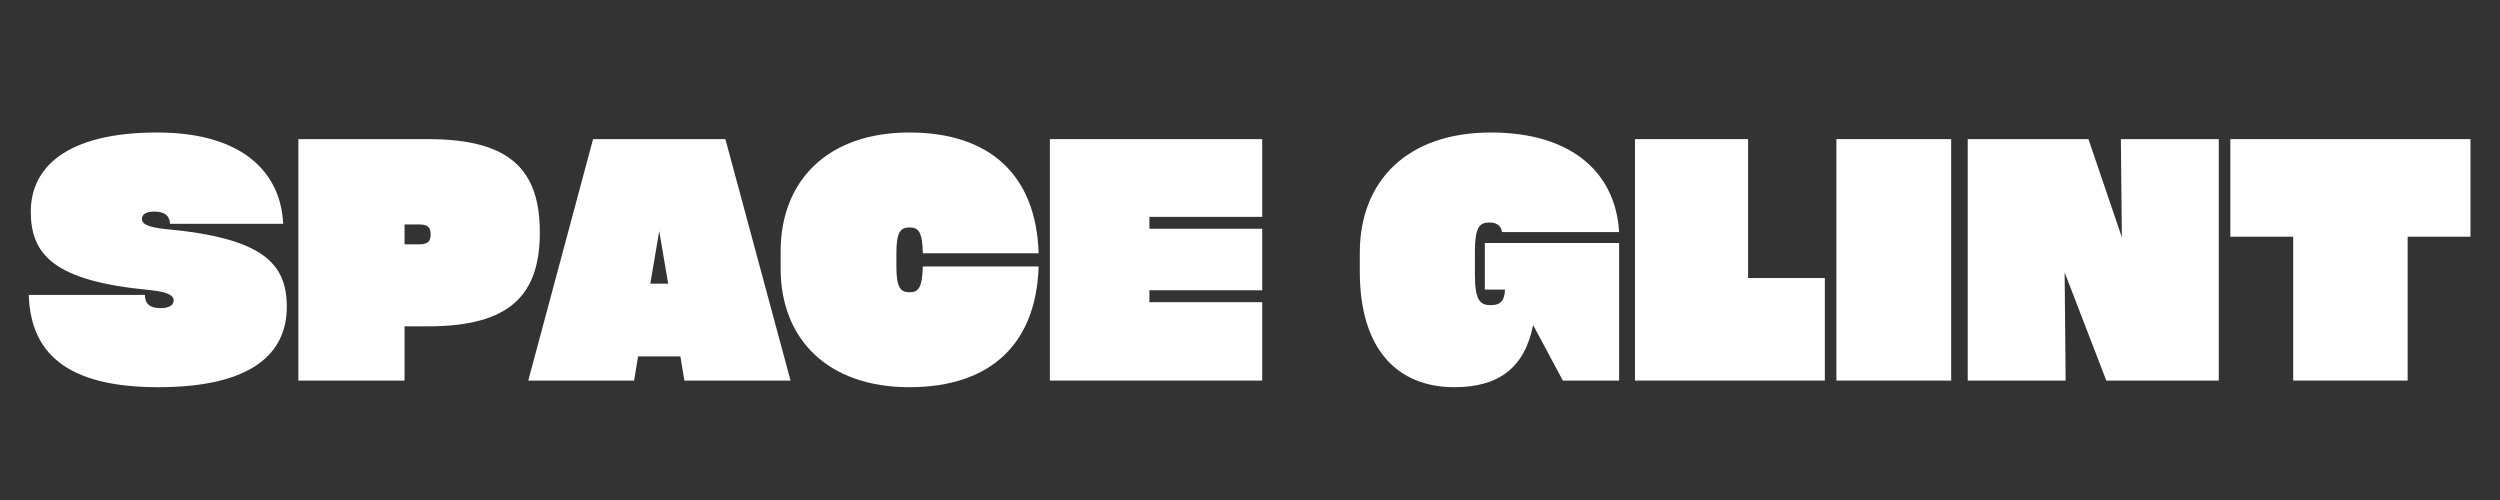 <svg xmlns="http://www.w3.org/2000/svg" xmlns:xlink="http://www.w3.org/1999/xlink" width="2000" zoomAndPan="magnify" viewBox="0 0 1500 300" height="400" preserveAspectRatio="xMidYMid meet" version="1.0"><rect x="0" y="0" width="1500" height="300" fill="#333333" stroke="none"/><defs><g/></defs><g fill="#ffffff" fill-opacity="1"><g transform="translate(15.693, 228.346)"><g><path d="M 1.586 -51.402 C 2.578 -17.465 23.219 3.969 79.184 3.969 C 135.746 3.969 156.383 -16.473 156.383 -44.258 C 156.383 -70.453 141.898 -85.535 83.75 -90.895 C 71.645 -92.086 69.461 -94.465 69.461 -97.047 C 69.461 -99.426 71.445 -101.41 77 -101.41 C 83.352 -101.41 86.129 -98.633 86.328 -94.07 L 154.203 -94.07 C 152.812 -124.633 130.188 -148.844 78.59 -148.844 C 23.617 -148.844 2.777 -127.41 2.777 -101.41 C 2.777 -75.414 16.867 -59.734 73.629 -54.379 C 86.129 -53.188 88.512 -50.605 88.512 -48.027 C 88.512 -45.645 86.328 -43.461 80.574 -43.461 C 74.023 -43.461 71.246 -46.242 71.246 -51.402 Z M 1.586 -51.402 "/></g></g></g><g fill="#ffffff" fill-opacity="1"><g transform="translate(174.062, 228.346)"><g><path d="M 4.961 -144.875 L 4.961 0 L 68.668 0 L 68.668 -32.547 L 82.758 -32.547 C 131.578 -32.547 149.836 -51.004 149.836 -88.91 C 149.836 -126.812 131.578 -144.875 82.758 -144.875 Z M 68.668 -81.766 L 68.668 -93.672 L 77.598 -93.672 C 82.559 -93.672 84.344 -91.887 84.344 -87.719 C 84.344 -83.551 82.559 -81.766 77.598 -81.766 Z M 68.668 -81.766 "/></g></g></g><g fill="#ffffff" fill-opacity="1"><g transform="translate(324.889, 228.346)"><g><path d="M 110.344 -144.875 L 30.961 -144.875 L -7.938 0 L 55.566 0 L 57.949 -14.488 L 83.352 -14.488 L 85.734 0 L 149.438 0 Z M 76.008 -58.148 L 65.293 -58.148 L 70.652 -89.703 Z M 76.008 -58.148 "/></g></g></g><g fill="#ffffff" fill-opacity="1"><g transform="translate(466.389, 228.346)"><g><path d="M 1.984 -67.277 C 1.984 -24.609 30.562 3.969 79.184 3.969 C 128.602 3.969 155.391 -22.625 156.781 -68.469 L 87.32 -68.469 C 86.926 -55.371 84.543 -52.988 79.383 -52.988 C 74.023 -52.988 71.445 -55.566 71.445 -68.27 L 71.445 -76.605 C 71.445 -89.305 74.023 -91.887 79.383 -91.887 C 84.543 -91.887 87.121 -89.305 87.32 -76.406 L 156.781 -76.406 C 155.391 -122.25 128.602 -148.844 79.184 -148.844 C 30.562 -148.844 1.984 -120.266 1.984 -77.398 Z M 1.984 -67.277 "/></g></g></g><g fill="#ffffff" fill-opacity="1"><g transform="translate(624.957, 228.346)"><g><path d="M 132.371 0 L 132.371 -47.035 L 64.695 -47.035 L 64.695 -54.18 L 132.371 -54.18 L 132.371 -91.094 L 64.695 -91.094 L 64.695 -98.238 L 132.371 -98.238 L 132.371 -144.875 L 4.961 -144.875 L 4.961 0 Z M 132.371 0 "/></g></g></g><g fill="#ffffff" fill-opacity="1"><g transform="translate(762.289, 228.346)"><g/></g></g><g fill="#ffffff" fill-opacity="1"><g transform="translate(813.888, 228.346)"><g><path d="M 89.105 -54.574 C 88.91 -47.828 86.328 -45.25 80.574 -45.25 C 74.023 -45.25 71.047 -48.227 71.047 -63.902 L 71.047 -77.199 C 71.047 -92.086 73.828 -94.863 79.781 -94.863 C 84.543 -94.863 86.926 -92.48 87.32 -89.105 L 157.574 -89.105 C 155.59 -123.641 130.387 -148.844 80.574 -148.844 C 30.762 -148.844 1.984 -120.066 1.984 -76.605 L 1.984 -65.492 C 1.984 -18.656 24.609 3.969 58.742 3.969 C 84.742 3.969 100.816 -7.145 105.977 -33.34 L 123.836 0 L 157.574 0 L 157.574 -82.559 L 77 -82.559 L 77 -54.574 Z M 89.105 -54.574 "/></g></g></g><g fill="#ffffff" fill-opacity="1"><g transform="translate(976.027, 228.346)"><g><path d="M 118.875 0 L 118.875 -61.523 L 72.832 -61.523 L 72.832 -144.875 L 4.961 -144.875 L 4.961 0 Z M 118.875 0 "/></g></g></g><g fill="#ffffff" fill-opacity="1"><g transform="translate(1096.888, 228.346)"><g><path d="M 73.828 -144.875 L 4.961 -144.875 L 4.961 0 L 73.828 0 Z M 73.828 -144.875 "/></g></g></g><g fill="#ffffff" fill-opacity="1"><g transform="translate(1175.675, 228.346)"><g><path d="M 97.441 -85.934 L 77.398 -144.875 L 4.961 -144.875 L 4.961 0 L 63.703 0 L 63.109 -64.895 L 88.113 0 L 155.59 0 L 155.59 -144.875 L 96.848 -144.875 Z M 97.441 -85.934 "/></g></g></g><g fill="#ffffff" fill-opacity="1"><g transform="translate(1336.227, 228.346)"><g><path d="M 39.691 -86.328 L 39.691 0 L 108.359 0 L 108.359 -86.328 L 146.066 -86.328 L 146.066 -144.875 L 1.984 -144.875 L 1.984 -86.328 Z M 39.691 -86.328 "/></g></g></g></svg>